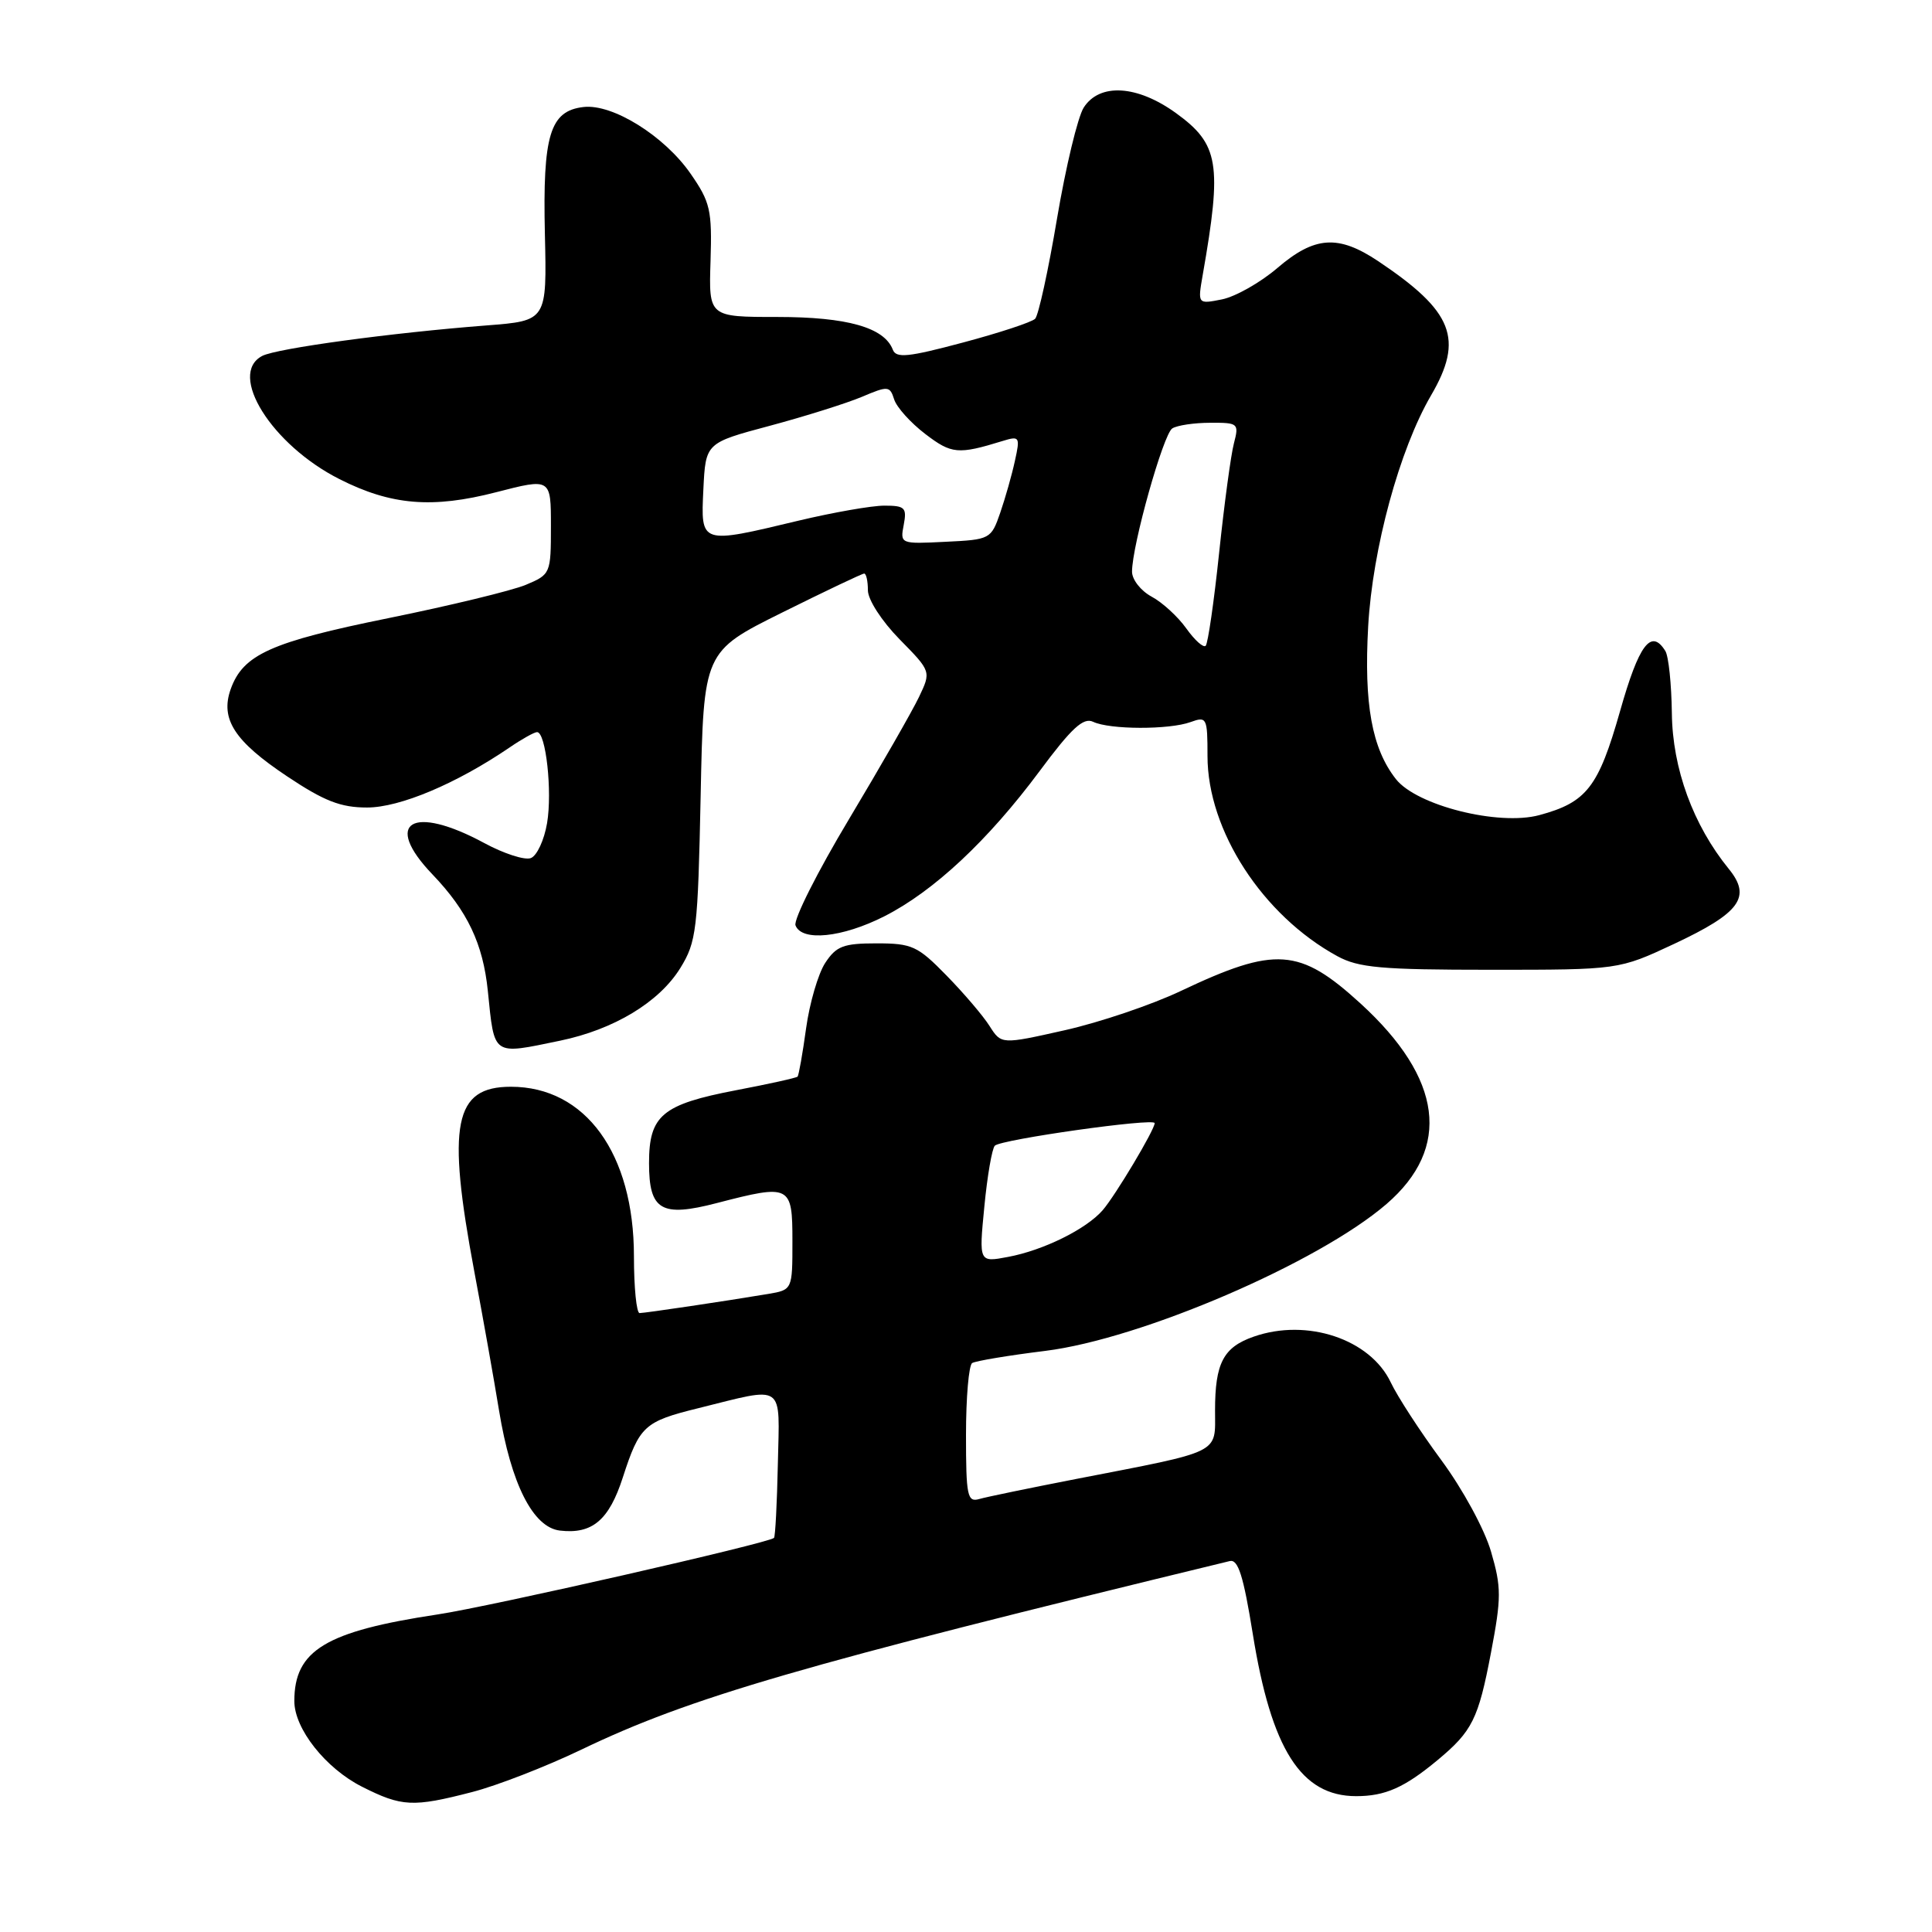 <?xml version="1.0" encoding="UTF-8" standalone="no"?>
<!DOCTYPE svg PUBLIC "-//W3C//DTD SVG 1.1//EN" "http://www.w3.org/Graphics/SVG/1.1/DTD/svg11.dtd" >
<svg xmlns="http://www.w3.org/2000/svg" xmlns:xlink="http://www.w3.org/1999/xlink" version="1.1" viewBox="0 0 256 256">
 <g >
 <path fill="currentColor"
d=" M 62.54 237.46 C 65.82 236.62 72.33 234.09 77.00 231.85 C 91.46 224.90 106.05 220.66 162.95 206.85 C 164.06 206.58 164.76 208.80 166.00 216.50 C 168.46 231.81 172.40 238.00 179.70 238.00 C 183.54 238.00 186.10 236.87 190.50 233.21 C 195.09 229.39 195.89 227.78 197.56 219.00 C 198.95 211.69 198.95 210.33 197.57 205.60 C 196.71 202.63 193.82 197.32 190.97 193.46 C 188.18 189.68 185.17 185.05 184.28 183.17 C 181.56 177.44 173.19 174.64 166.13 177.11 C 162.10 178.51 161.00 180.62 161.00 186.90 C 161.00 192.72 162.08 192.19 142.50 195.99 C 136.45 197.17 130.71 198.35 129.75 198.63 C 128.18 199.08 128.00 198.23 128.00 190.13 C 128.00 185.17 128.37 180.89 128.82 180.61 C 129.28 180.33 133.63 179.60 138.50 179.00 C 151.26 177.41 174.70 167.32 183.73 159.53 C 192.34 152.09 191.15 142.91 180.29 132.98 C 172.19 125.58 169.02 125.36 156.46 131.31 C 152.63 133.13 145.72 135.47 141.09 136.51 C 132.68 138.40 132.68 138.40 131.12 135.95 C 130.27 134.60 127.70 131.59 125.41 129.25 C 121.60 125.35 120.85 125.00 116.15 125.00 C 111.76 125.00 110.81 125.36 109.34 127.60 C 108.41 129.03 107.27 132.93 106.81 136.27 C 106.35 139.62 105.84 142.49 105.68 142.66 C 105.51 142.83 101.84 143.64 97.54 144.46 C 87.73 146.34 86.00 147.79 86.00 154.12 C 86.00 160.38 87.61 161.33 94.99 159.41 C 104.74 156.88 105.00 157.01 105.00 164.45 C 105.00 170.91 105.00 170.91 101.75 171.46 C 96.02 172.42 85.52 173.98 84.75 173.99 C 84.34 174.00 84.00 170.61 84.00 166.47 C 84.00 152.85 77.58 144.00 67.70 144.00 C 60.16 144.00 59.18 148.92 62.85 168.50 C 63.99 174.55 65.46 182.81 66.12 186.87 C 67.72 196.65 70.63 202.40 74.20 202.81 C 78.48 203.31 80.70 201.43 82.53 195.76 C 84.74 188.94 85.37 188.36 92.50 186.60 C 104.16 183.71 103.30 183.11 103.07 193.98 C 102.96 199.20 102.73 203.60 102.56 203.78 C 101.86 204.47 64.98 212.87 58.00 213.92 C 43.15 216.16 39.00 218.67 39.00 225.40 C 39.00 229.07 43.14 234.31 47.97 236.75 C 53.24 239.41 54.70 239.49 62.54 237.46 Z  M 74.20 137.90 C 81.35 136.42 87.34 132.80 90.14 128.28 C 92.29 124.79 92.47 123.28 92.84 105.44 C 93.23 86.34 93.23 86.34 103.63 81.17 C 109.35 78.33 114.24 76.00 114.51 76.00 C 114.78 76.00 115.00 77.00 115.00 78.21 C 115.00 79.46 116.82 82.28 119.19 84.70 C 123.39 88.97 123.39 88.97 121.76 92.38 C 120.86 94.26 116.70 101.52 112.51 108.52 C 108.31 115.52 105.12 121.87 105.41 122.62 C 106.24 124.79 111.60 124.24 117.17 121.42 C 123.73 118.09 130.91 111.38 137.75 102.18 C 141.99 96.47 143.55 95.03 144.84 95.64 C 147.04 96.69 154.92 96.71 157.75 95.68 C 159.90 94.90 160.00 95.09 160.00 100.18 C 160.00 110.04 167.30 121.29 177.19 126.69 C 180.01 128.23 182.99 128.50 197.50 128.50 C 214.50 128.50 214.50 128.50 221.81 125.08 C 230.59 120.96 232.12 118.87 229.07 115.13 C 224.35 109.33 221.61 101.83 221.53 94.50 C 221.48 90.65 221.10 86.94 220.66 86.25 C 218.78 83.24 217.17 85.38 214.66 94.25 C 211.80 104.31 210.24 106.32 203.96 108.01 C 198.57 109.46 187.73 106.74 184.97 103.24 C 181.78 99.18 180.72 93.32 181.29 83.00 C 181.87 72.67 185.44 59.57 189.61 52.41 C 194.00 44.90 192.57 41.27 182.61 34.60 C 177.32 31.07 174.20 31.28 169.26 35.51 C 167.01 37.44 163.70 39.31 161.92 39.67 C 158.69 40.31 158.69 40.31 159.37 36.41 C 161.95 21.70 161.52 19.11 155.83 14.99 C 150.69 11.27 145.71 10.97 143.60 14.25 C 142.81 15.49 141.22 22.11 140.06 28.97 C 138.91 35.82 137.60 41.80 137.16 42.24 C 136.71 42.69 132.40 44.11 127.59 45.39 C 120.33 47.33 118.74 47.49 118.30 46.33 C 117.17 43.39 112.25 42.00 103.01 42.00 C 93.91 42.00 93.91 42.00 94.15 34.58 C 94.36 27.84 94.12 26.78 91.51 23.02 C 88.04 18.01 81.17 13.73 77.32 14.18 C 72.87 14.69 71.90 17.89 72.20 31.00 C 72.47 42.50 72.47 42.50 64.49 43.12 C 51.90 44.09 36.67 46.16 34.75 47.16 C 30.13 49.57 35.99 58.94 44.97 63.48 C 51.81 66.95 57.28 67.41 65.75 65.22 C 73.00 63.35 73.00 63.35 73.00 69.73 C 73.00 76.01 72.95 76.12 69.66 77.50 C 67.83 78.26 59.63 80.25 51.45 81.91 C 35.88 85.07 32.21 86.73 30.57 91.31 C 29.16 95.27 31.06 98.21 38.03 102.86 C 42.96 106.15 45.13 107.00 48.64 107.00 C 52.99 107.00 60.48 103.84 67.50 99.06 C 69.15 97.93 70.80 97.01 71.16 97.01 C 72.33 96.99 73.20 104.87 72.49 109.07 C 72.11 111.31 71.15 113.39 70.34 113.70 C 69.54 114.01 66.78 113.12 64.19 111.72 C 54.63 106.55 50.66 108.93 57.30 115.86 C 61.94 120.71 64.00 125.04 64.64 131.30 C 65.53 140.02 65.17 139.77 74.20 137.90 Z  M 130.43 159.89 C 130.82 155.82 131.45 152.19 131.82 151.81 C 132.64 150.98 153.00 148.10 153.00 148.82 C 153.00 149.70 147.79 158.42 146.11 160.36 C 143.93 162.87 138.24 165.68 133.56 166.55 C 129.71 167.28 129.71 167.28 130.43 159.89 Z  M 157.19 83.27 C 156.08 81.71 154.01 79.81 152.58 79.05 C 151.16 78.28 150.00 76.80 150.00 75.75 C 150.00 72.27 154.14 57.53 155.33 56.77 C 155.97 56.36 158.24 56.02 160.36 56.02 C 164.08 56.00 164.19 56.10 163.50 58.75 C 163.10 60.26 162.22 66.79 161.54 73.26 C 160.86 79.73 160.06 85.27 159.76 85.57 C 159.46 85.87 158.31 84.84 157.19 83.27 Z  M 119.75 69.54 C 120.18 67.27 119.91 67.00 117.18 67.00 C 115.50 67.00 110.39 67.90 105.81 68.99 C 92.75 72.12 92.85 72.16 93.20 64.84 C 93.50 58.69 93.50 58.69 102.00 56.42 C 106.67 55.17 112.16 53.44 114.19 52.59 C 117.67 51.11 117.91 51.13 118.48 52.92 C 118.81 53.97 120.67 56.03 122.61 57.51 C 126.09 60.17 126.96 60.25 132.86 58.43 C 135.10 57.74 135.19 57.88 134.48 61.07 C 134.08 62.92 133.20 66.02 132.53 67.96 C 131.33 71.43 131.19 71.51 125.28 71.79 C 119.31 72.09 119.26 72.07 119.75 69.54 Z "/>
</g>
</svg>